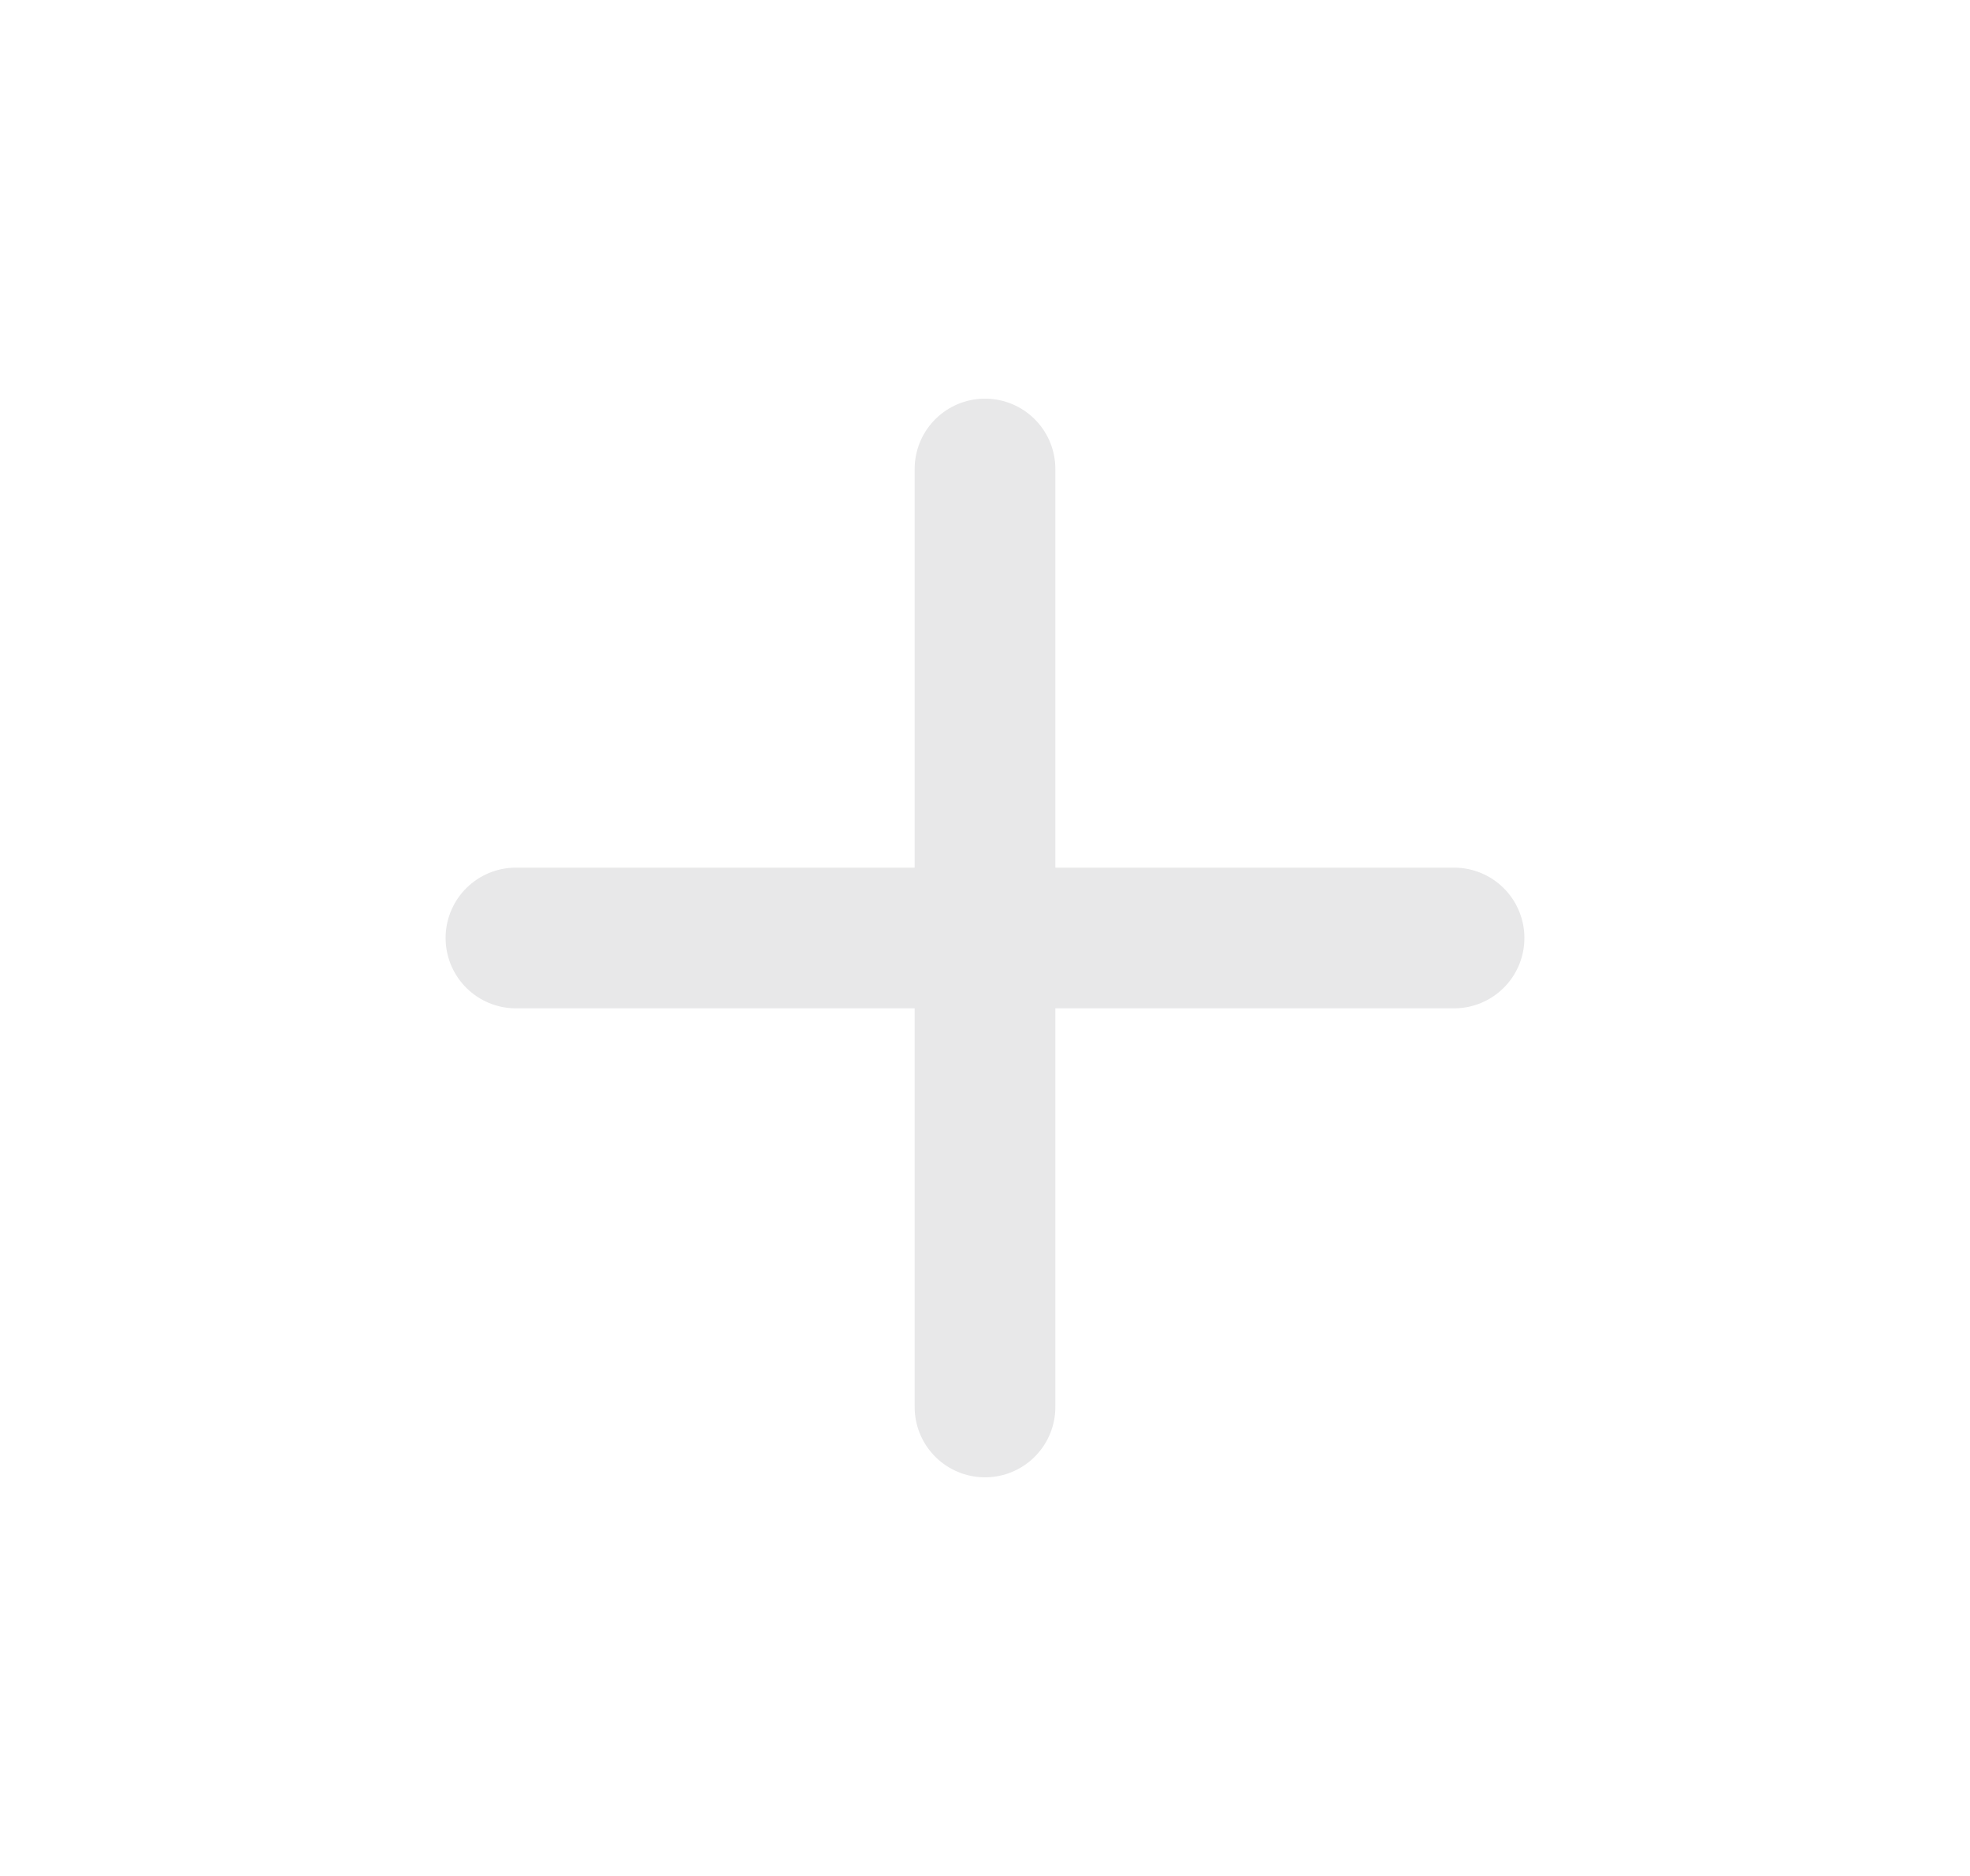 <svg width="21" height="20" viewBox="0 0 21 20" fill="none" xmlns="http://www.w3.org/2000/svg">
<path d="M5.5 10H15.5" stroke="#E8E8E9" stroke-width="1.5" stroke-linecap="round" stroke-linejoin="round"/>
<path d="M10.5 15V5" stroke="#E8E8E9" stroke-width="1.5" stroke-linecap="round" stroke-linejoin="round"/>
</svg>

